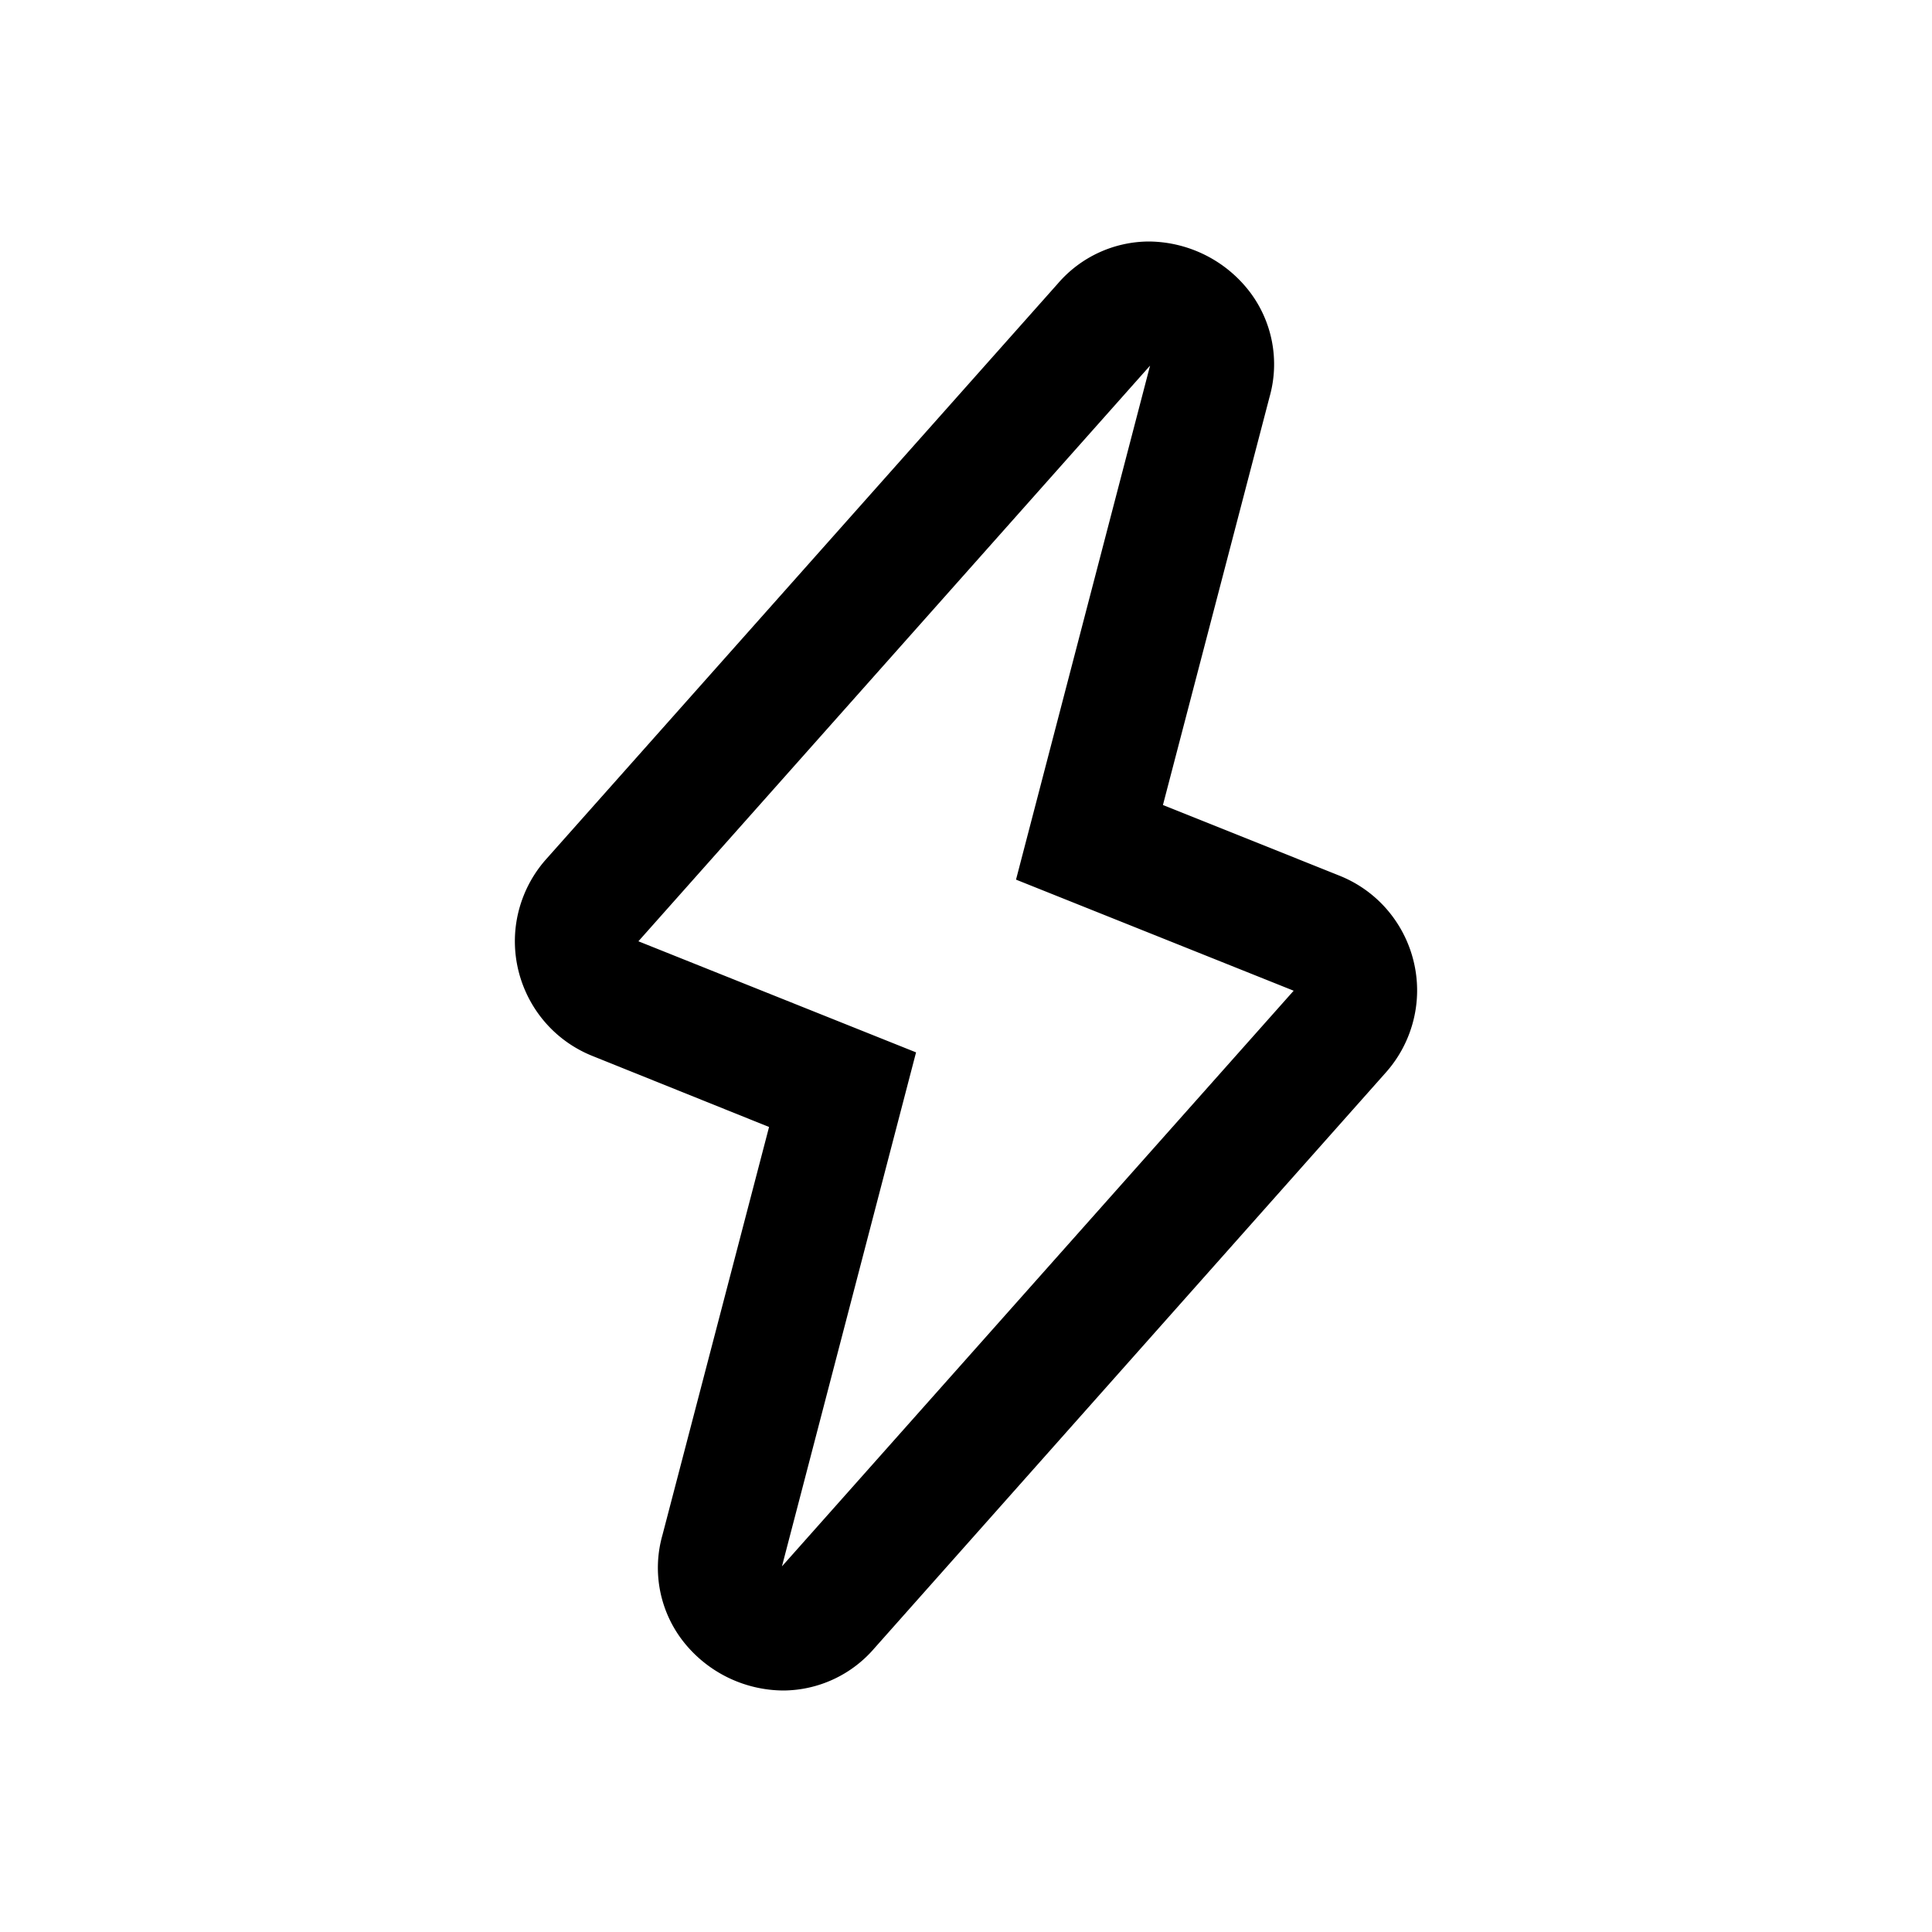 <?xml version="1.0" standalone="no"?><!DOCTYPE svg PUBLIC "-//W3C//DTD SVG 1.1//EN" "http://www.w3.org/Graphics/SVG/1.1/DTD/svg11.dtd"><svg t="1627892153421" class="icon" viewBox="0 0 1024 1024" version="1.1" xmlns="http://www.w3.org/2000/svg" p-id="1302" xmlns:xlink="http://www.w3.org/1999/xlink" width="200" height="200"><defs><style type="text/css"></style></defs><path d="M415.3 896a67.948 67.948 0 0 1-53.42-26.33 63.385 63.385 0 0 1-10.79-55.98l56.53-216.36-93.57-37.63c-33.58-13.45-49.89-51.58-36.44-85.15a65.474 65.474 0 0 1 11.82-19.12L560.7 150.27A64 64 0 0 1 608.74 128c20.89 0.11 40.58 9.81 53.38 26.33a63.446 63.446 0 0 1 10.79 55.98l-56.53 216.36 93.57 37.46c33.58 13.45 49.89 51.58 36.44 85.15a65.474 65.474 0 0 1-11.82 19.12L463.34 873.73A64.015 64.015 0 0 1 415.3 896z m194.26-702.21L338.37 498.9l147.16 58.88-71.08 272.43L685.67 525.1l-147.16-58.88 71.05-272.43z" p-id="1303"></path></svg>
